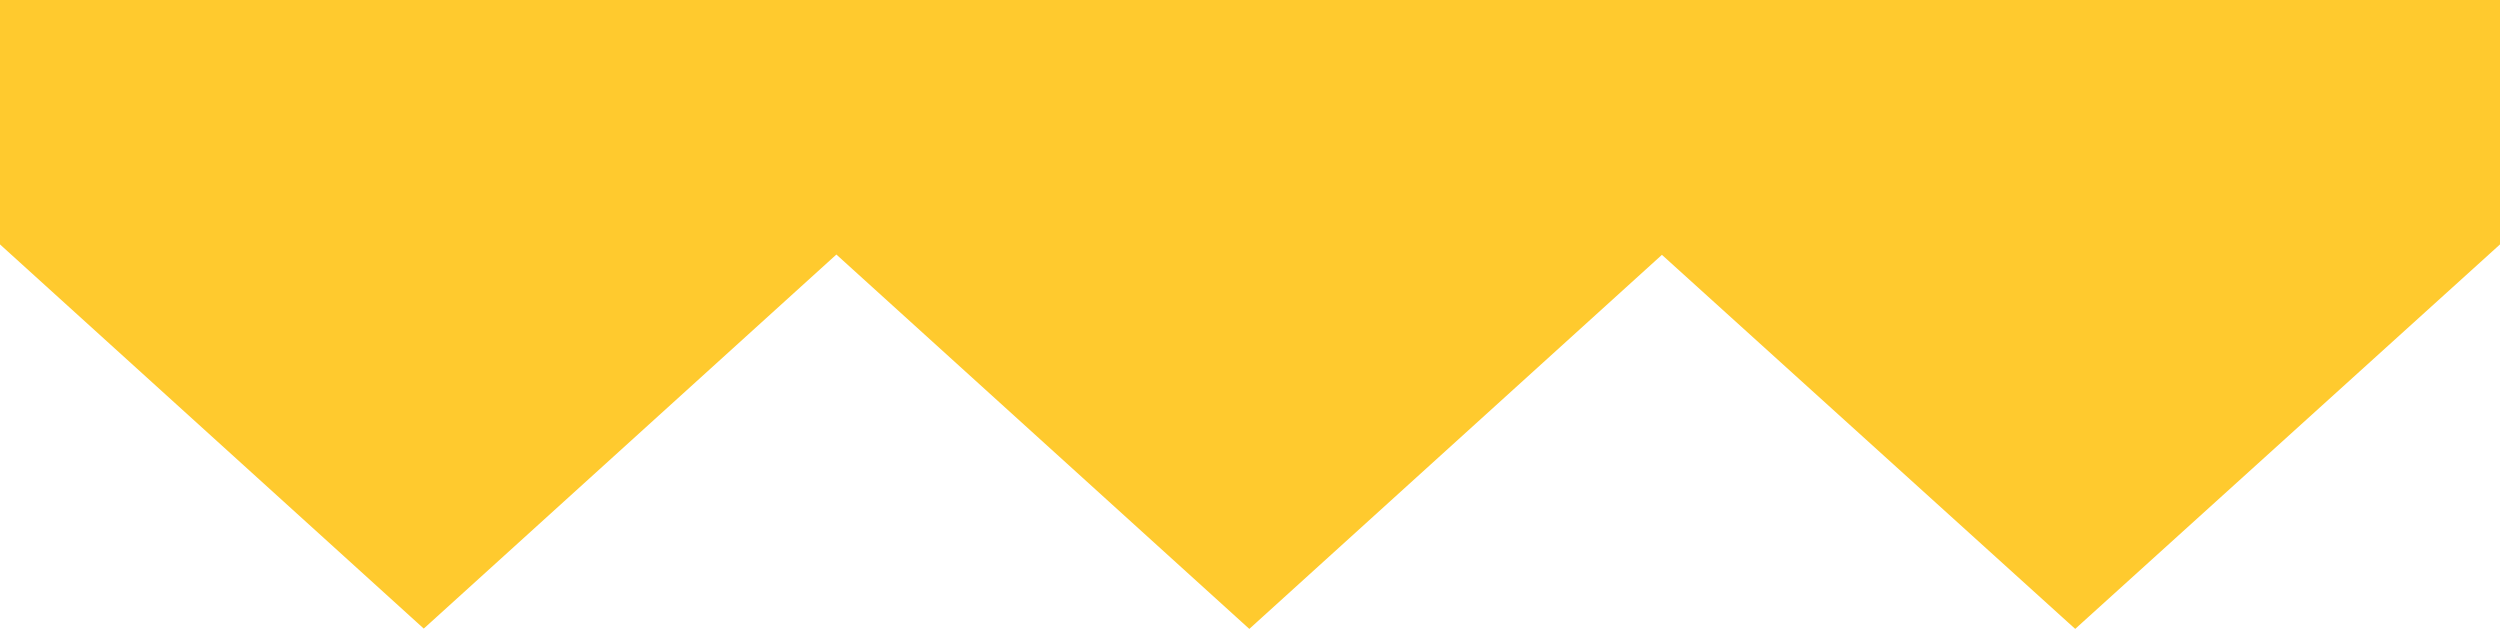 <svg width="224" height="57" viewBox="0 0 224 57" fill="none" xmlns="http://www.w3.org/2000/svg">
<path d="M223.5 21.456V21.677L223.336 21.826L186.274 55.371L185.939 55.674L185.603 55.371L148.908 22.158L112.275 55.37L111.939 55.675L111.603 55.37L74.939 22.131L38.305 55.343L37.969 55.647L37.634 55.343L0.664 21.826L0.5 21.677V21.456V1V0.5H1H223H223.5V1V21.456Z" fill="#FFCA2E" stroke="#FFCA2E"/>
</svg>

